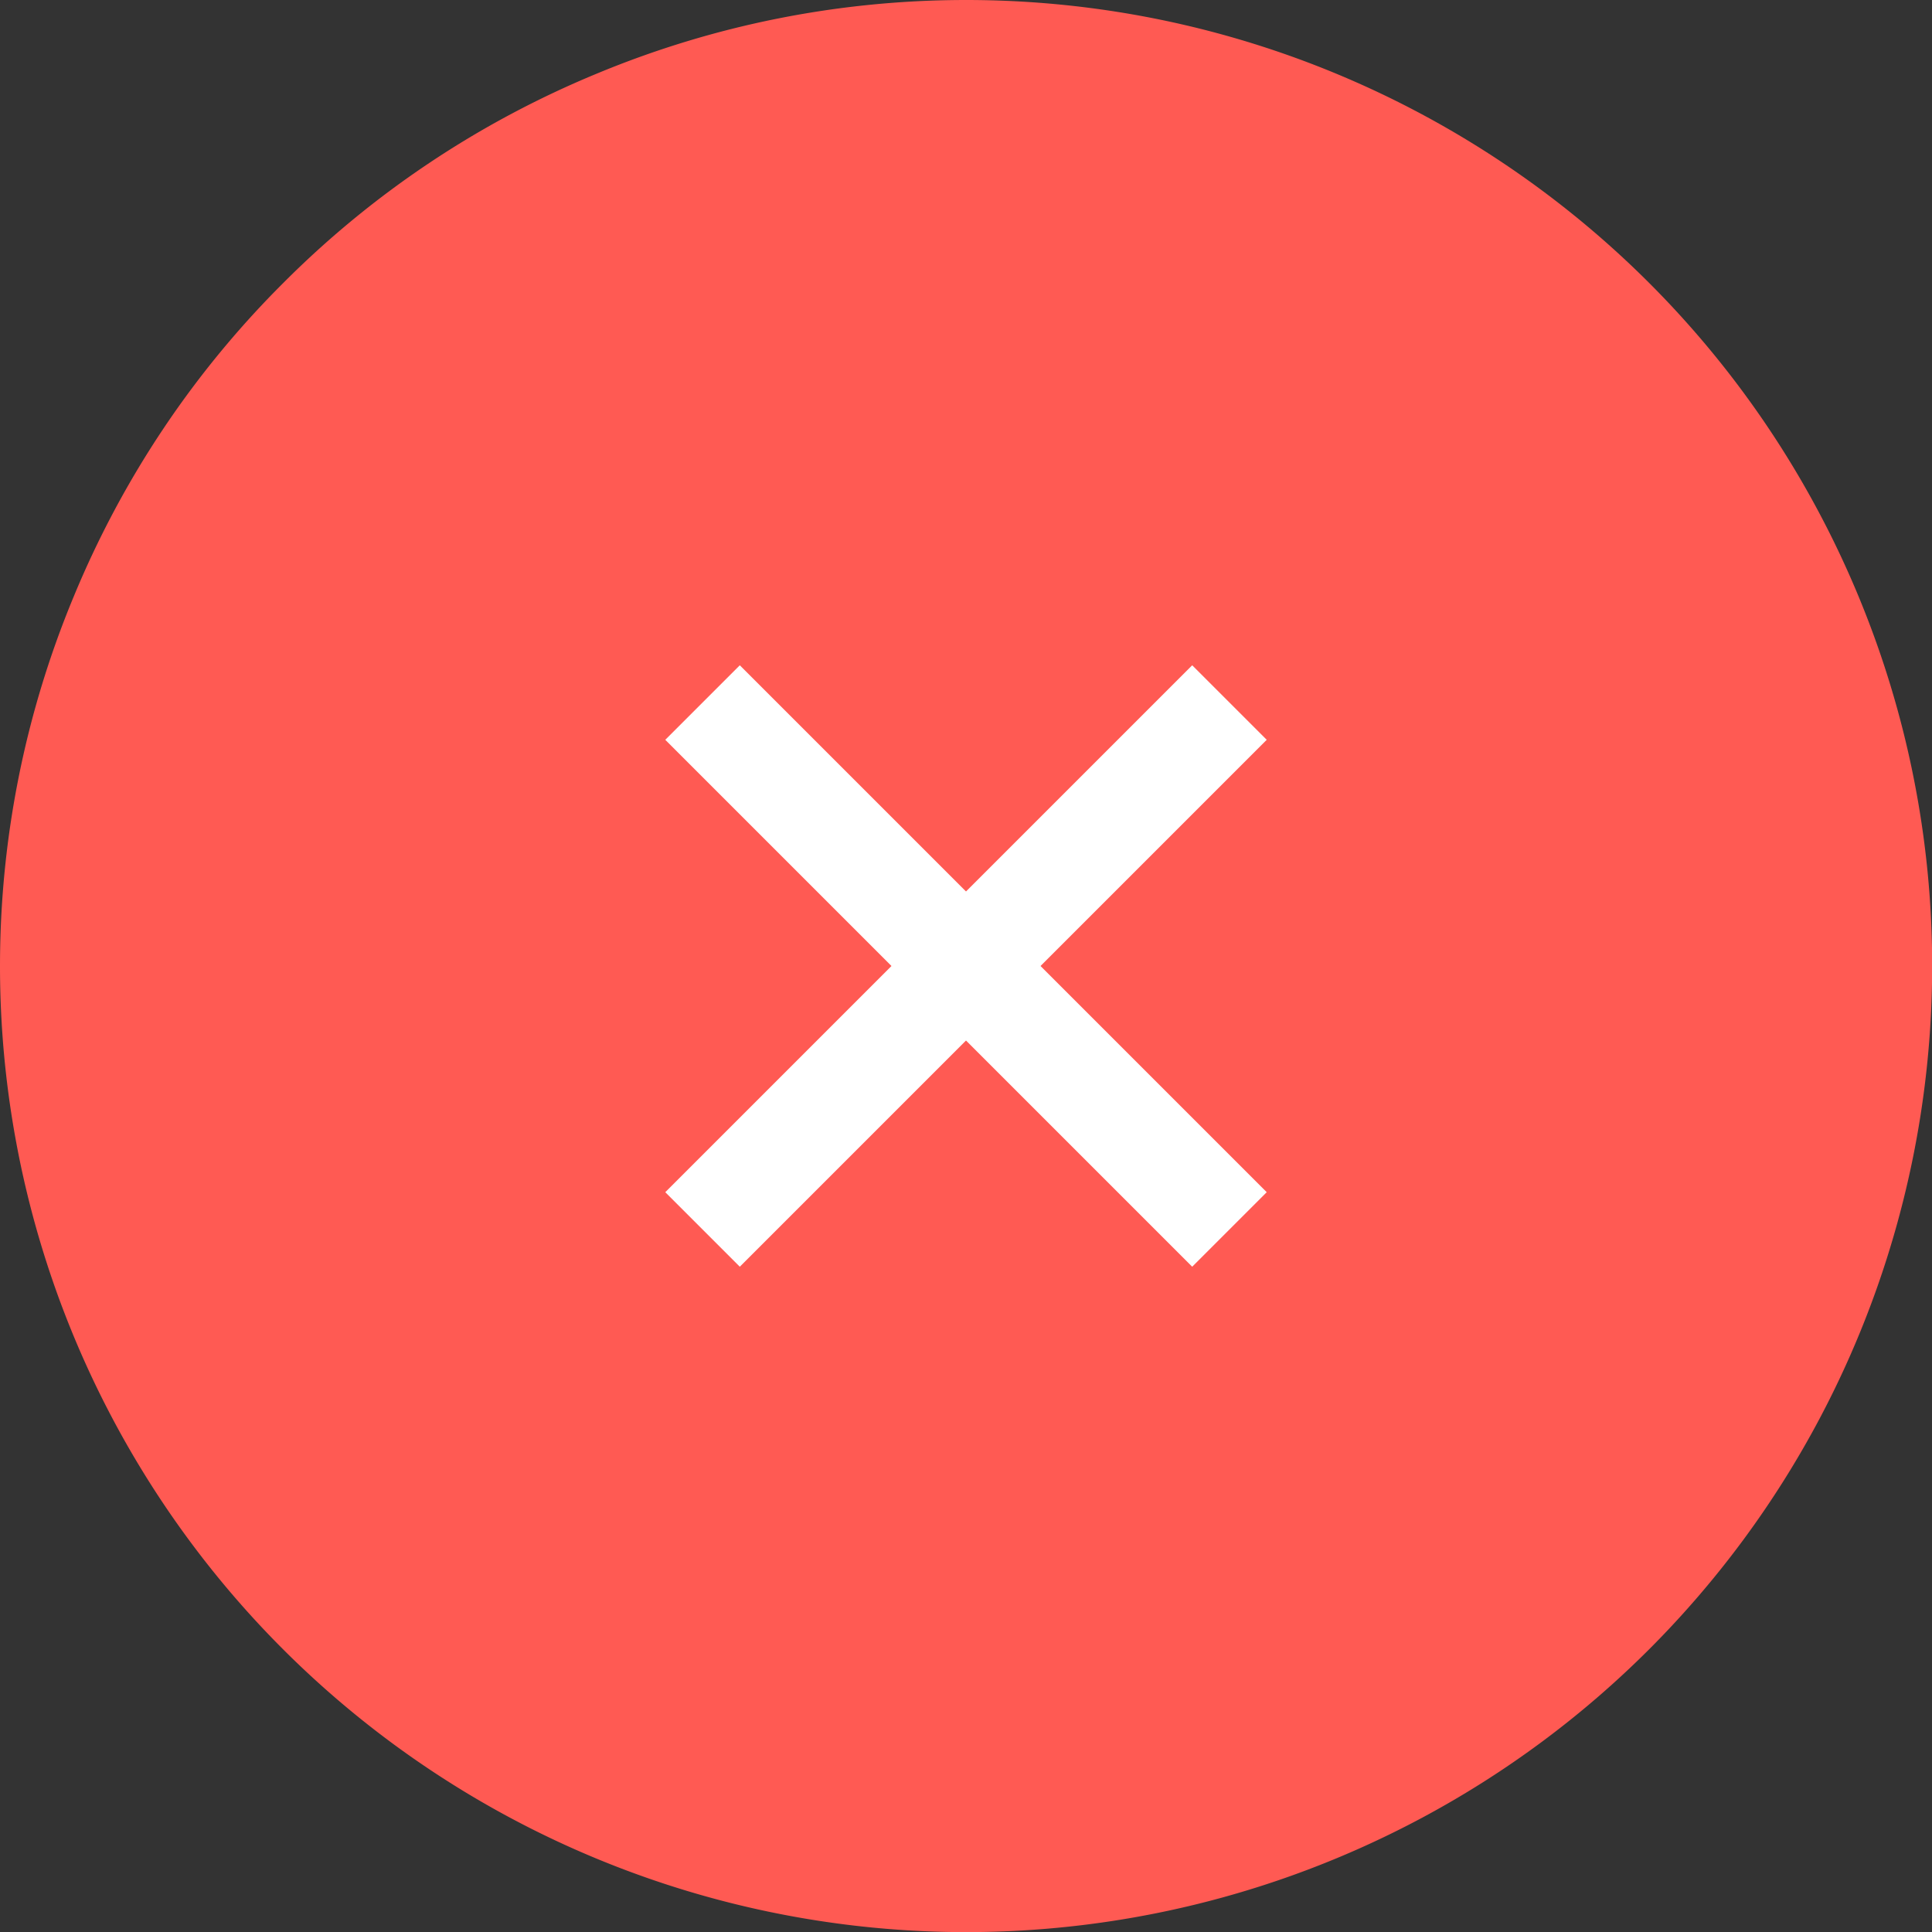 <svg version="1.2" baseProfile="tiny-ps" xmlns="http://www.w3.org/2000/svg"  viewBox="0 0 55 55" width="55" height="55"><rect x="0" y="0" width="55" height="55" fill="#333333" stroke="none"/><style>.prefix__shp1{fill:none;stroke:#fff;stroke-width:3}</style><g id="prefix__Group_1"><g id="prefix__Layer"><path id="prefix__Path_11527-2" d="M27.5 0c11.13 0 21.15 6.7 25.41 16.98 4.26 10.28 1.9 22.1-5.96 29.97a27.504 27.504 0 01-29.97 5.96A27.498 27.498 0 010 27.5c0-3.61.71-7.18 2.1-10.52 1.38-3.34 3.4-6.37 5.96-8.92 2.55-2.56 5.58-4.58 8.92-5.96C20.32.71 23.89 0 27.5 0z" fill="#ff5a53"/></g><g id="prefix__Group_14727"><path id="prefix__Line_467" class="prefix__shp1" d="M20 20l15 15"/><path id="prefix__Line_468" class="prefix__shp1" d="M35 20L20 35"/></g></g></svg>